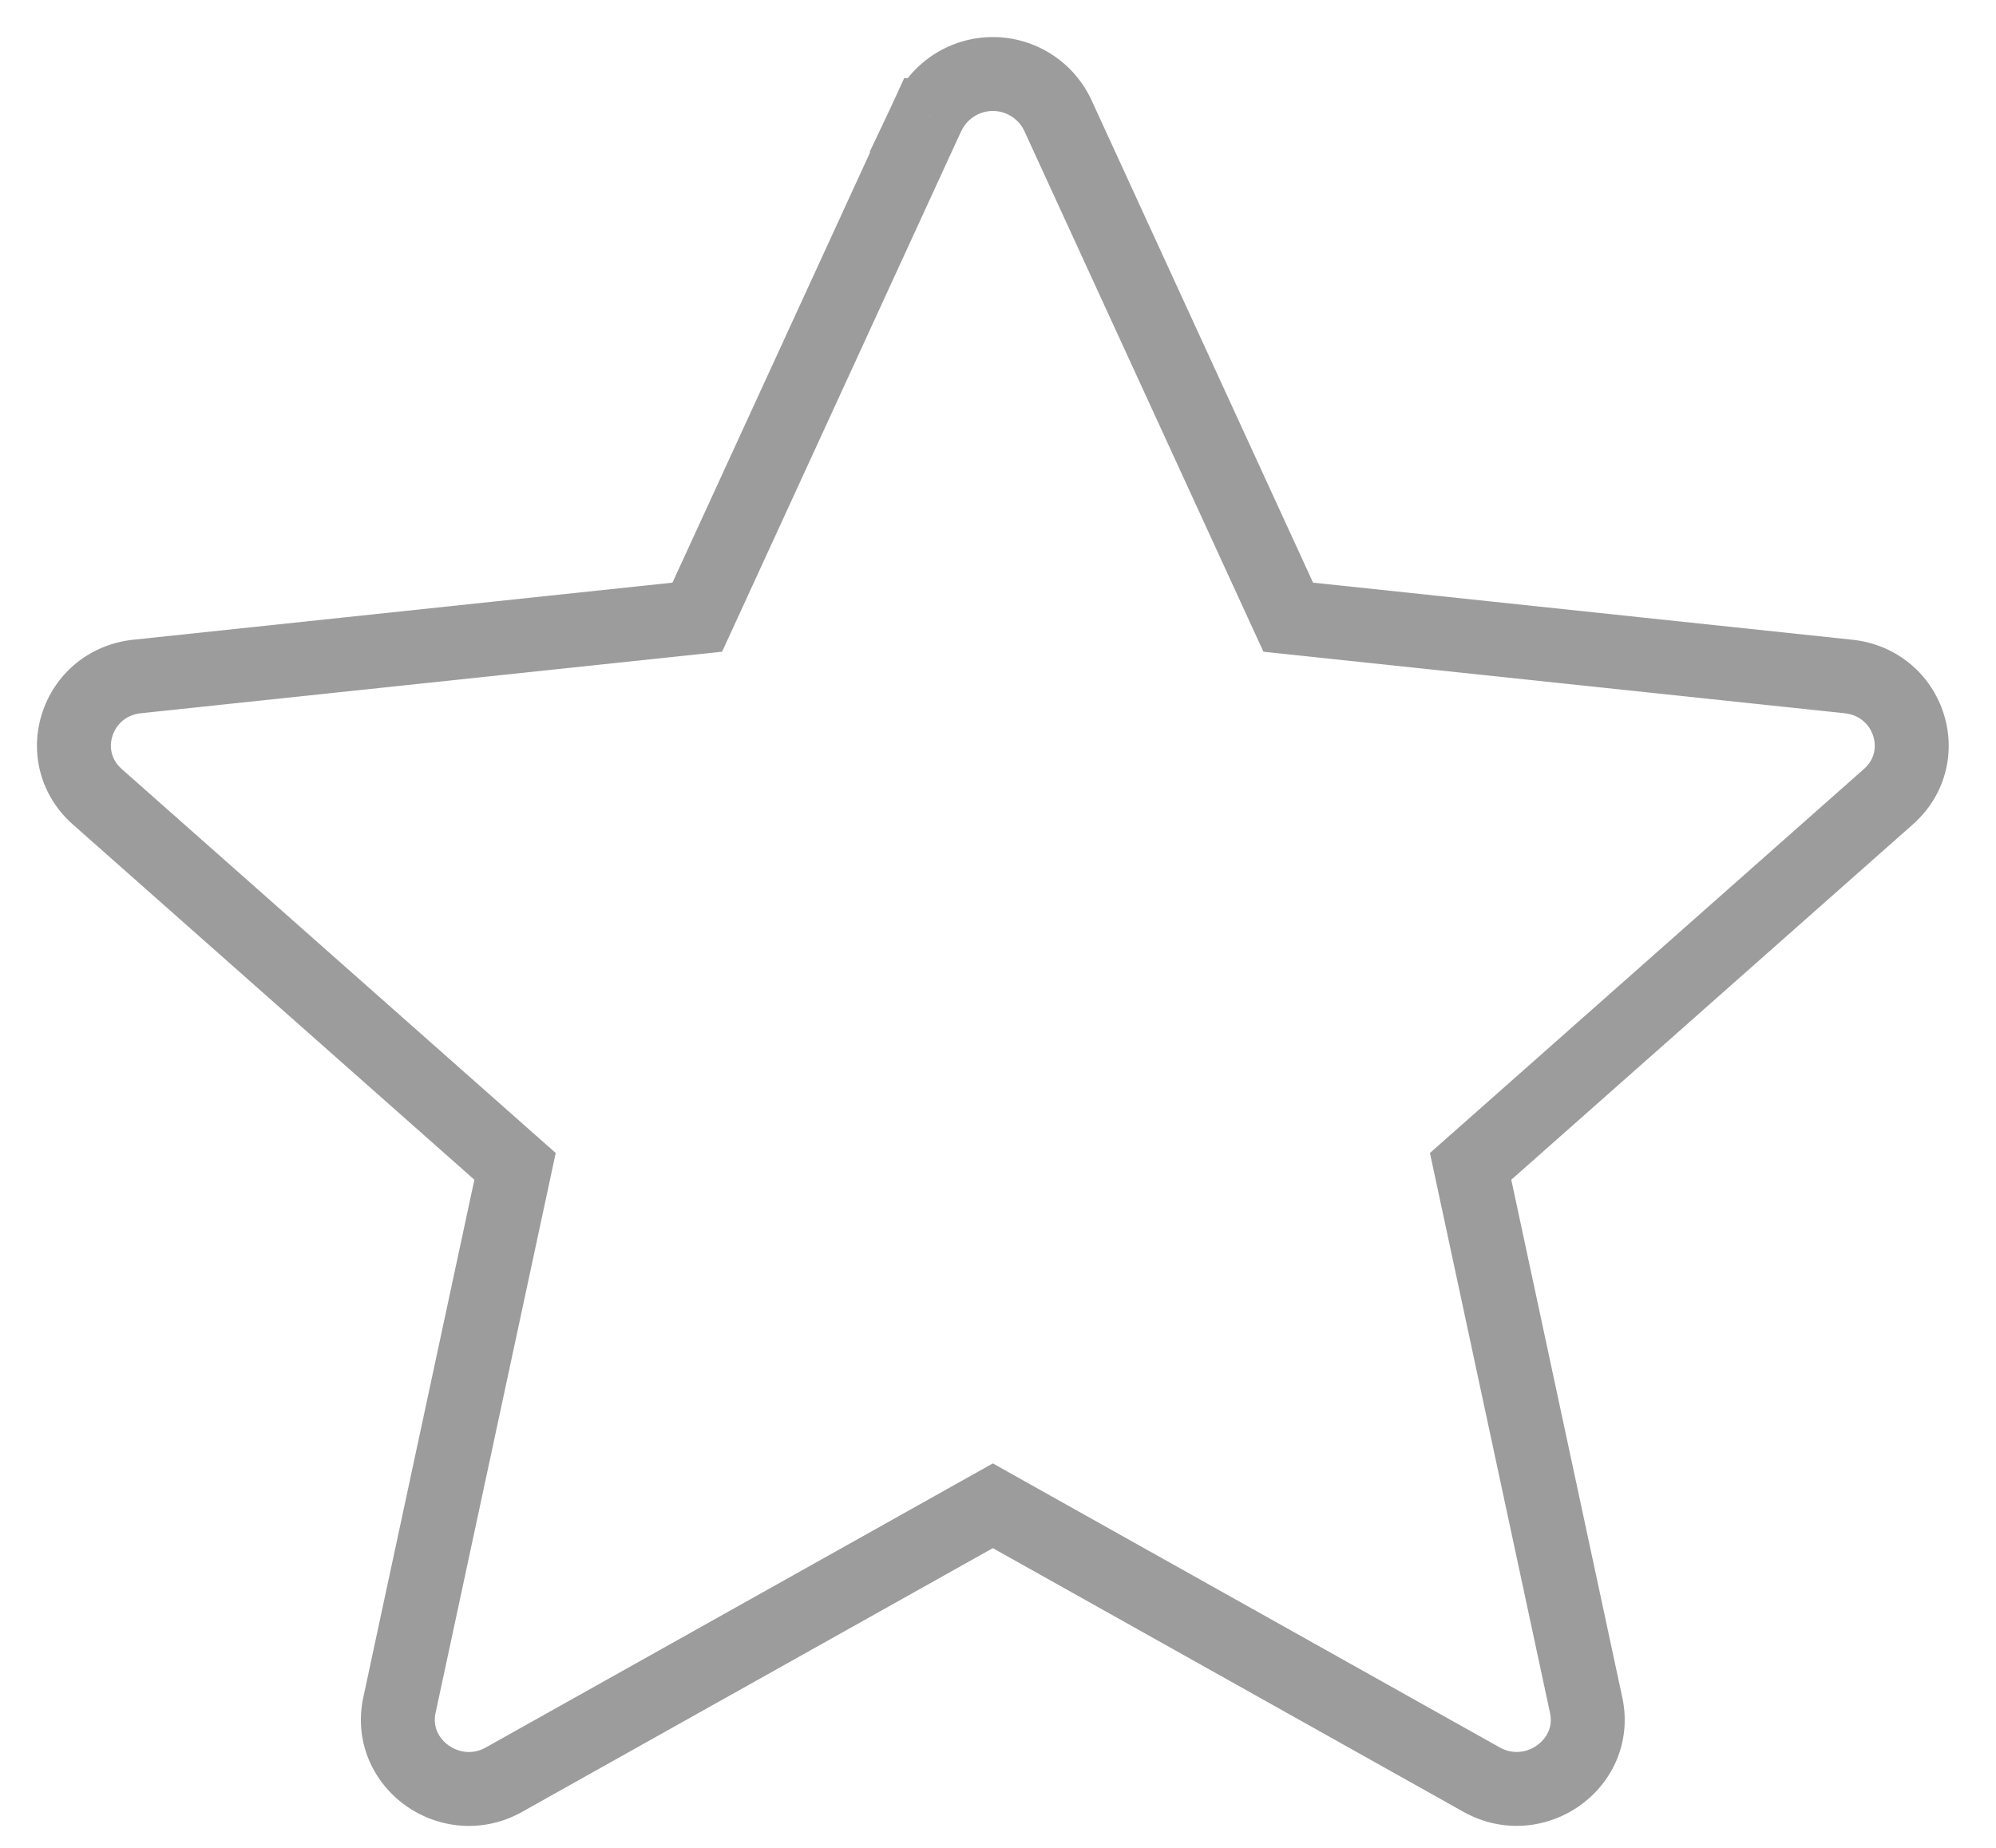 <svg width="27" height="25" viewBox="0 0 27 25" fill="none" xmlns="http://www.w3.org/2000/svg"><path d="M12.554 1.556a.97.97 0 011.753 0l3.119 6.794 7.575.802c.824.086 1.157 1.084.542 1.628l-5.65 5 1.563 7.29c.17.792-.699 1.408-1.416 1.006l-6.61-3.704-6.61 3.704c-.718.404-1.586-.214-1.417-1.006l1.564-7.29-5.65-5c-.614-.544-.283-1.542.541-1.628l7.574-.802 3.12-6.794h.002z" stroke="#9C9C9C"/></svg>